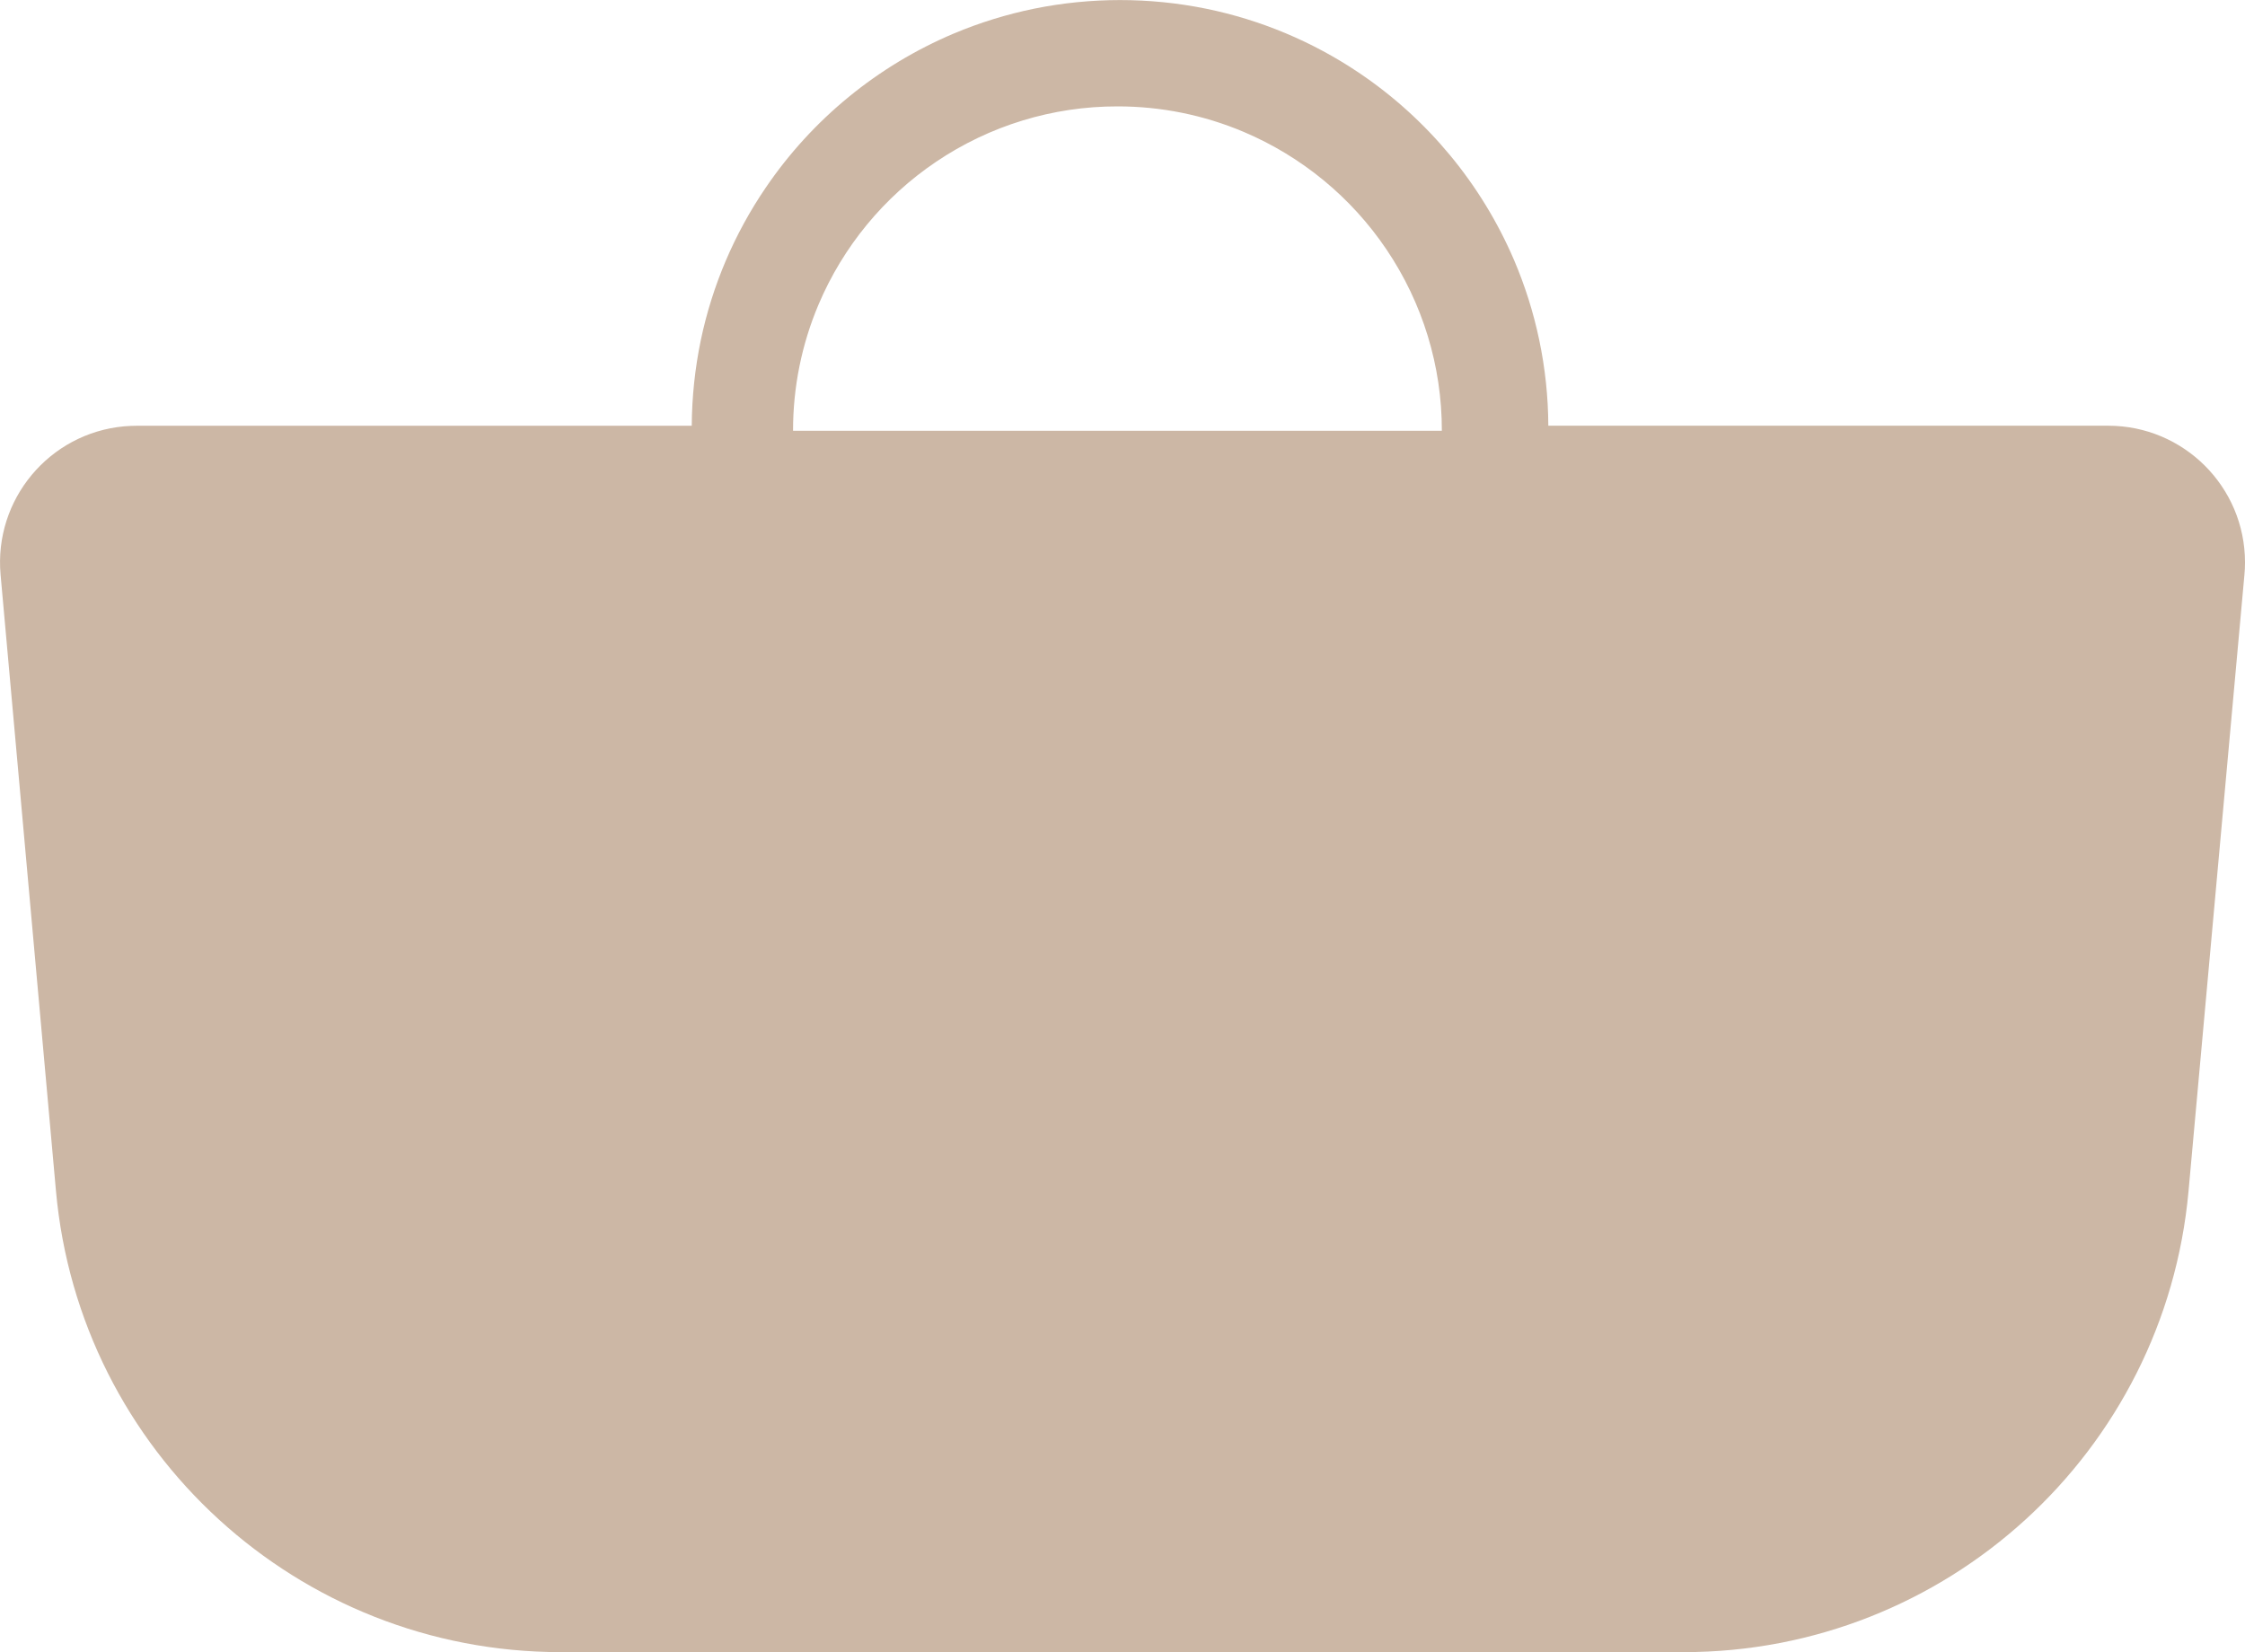 <?xml version="1.0" encoding="UTF-8"?><svg id="Layer_1" xmlns="http://www.w3.org/2000/svg" viewBox="0 0 382.05 281.21"><defs><style>.cls-1{fill:#ccb7a5;}</style></defs><g id="basket"><path id="Combined_Shape" class="cls-1" d="m286.54,281.21H95.43c-44.65,0-81.92-34.07-85.91-78.54L.1,97.84c-1.16-12.8,8.27-24.12,21.07-25.28.01,0,.02,0,.04,0,.7-.06,1.4-.09,2.08-.09h94.43c.03-4.91.55-9.81,1.55-14.61,1.95-9.28,5.7-18.08,11.04-25.92,7.92-11.65,19.04-20.76,32.02-26.24,4.4-1.85,8.97-3.26,13.64-4.22,9.66-1.96,19.62-1.96,29.28,0,9.29,1.9,18.12,5.6,25.99,10.89,11.69,7.86,20.86,18.93,26.41,31.87,1.87,4.38,3.31,8.94,4.29,13.61,1.01,4.81,1.53,9.7,1.55,14.61h95.27c12.85,0,23.28,10.4,23.29,23.25v.04c0,.71-.03,1.41-.1,2.1l-9.51,104.89c-4.03,44.44-41.29,78.47-85.91,78.47h0ZM190.17,18.11c-11-.02-21.75,3.27-30.87,9.43-8.88,5.99-15.82,14.43-20,24.29-2.88,6.8-4.35,14.11-4.34,21.49h110.41c.02-11-3.27-21.75-9.43-30.87-5.99-8.88-14.43-15.82-24.29-20-6.8-2.88-14.11-4.35-21.49-4.34h0Z"/></g></svg>